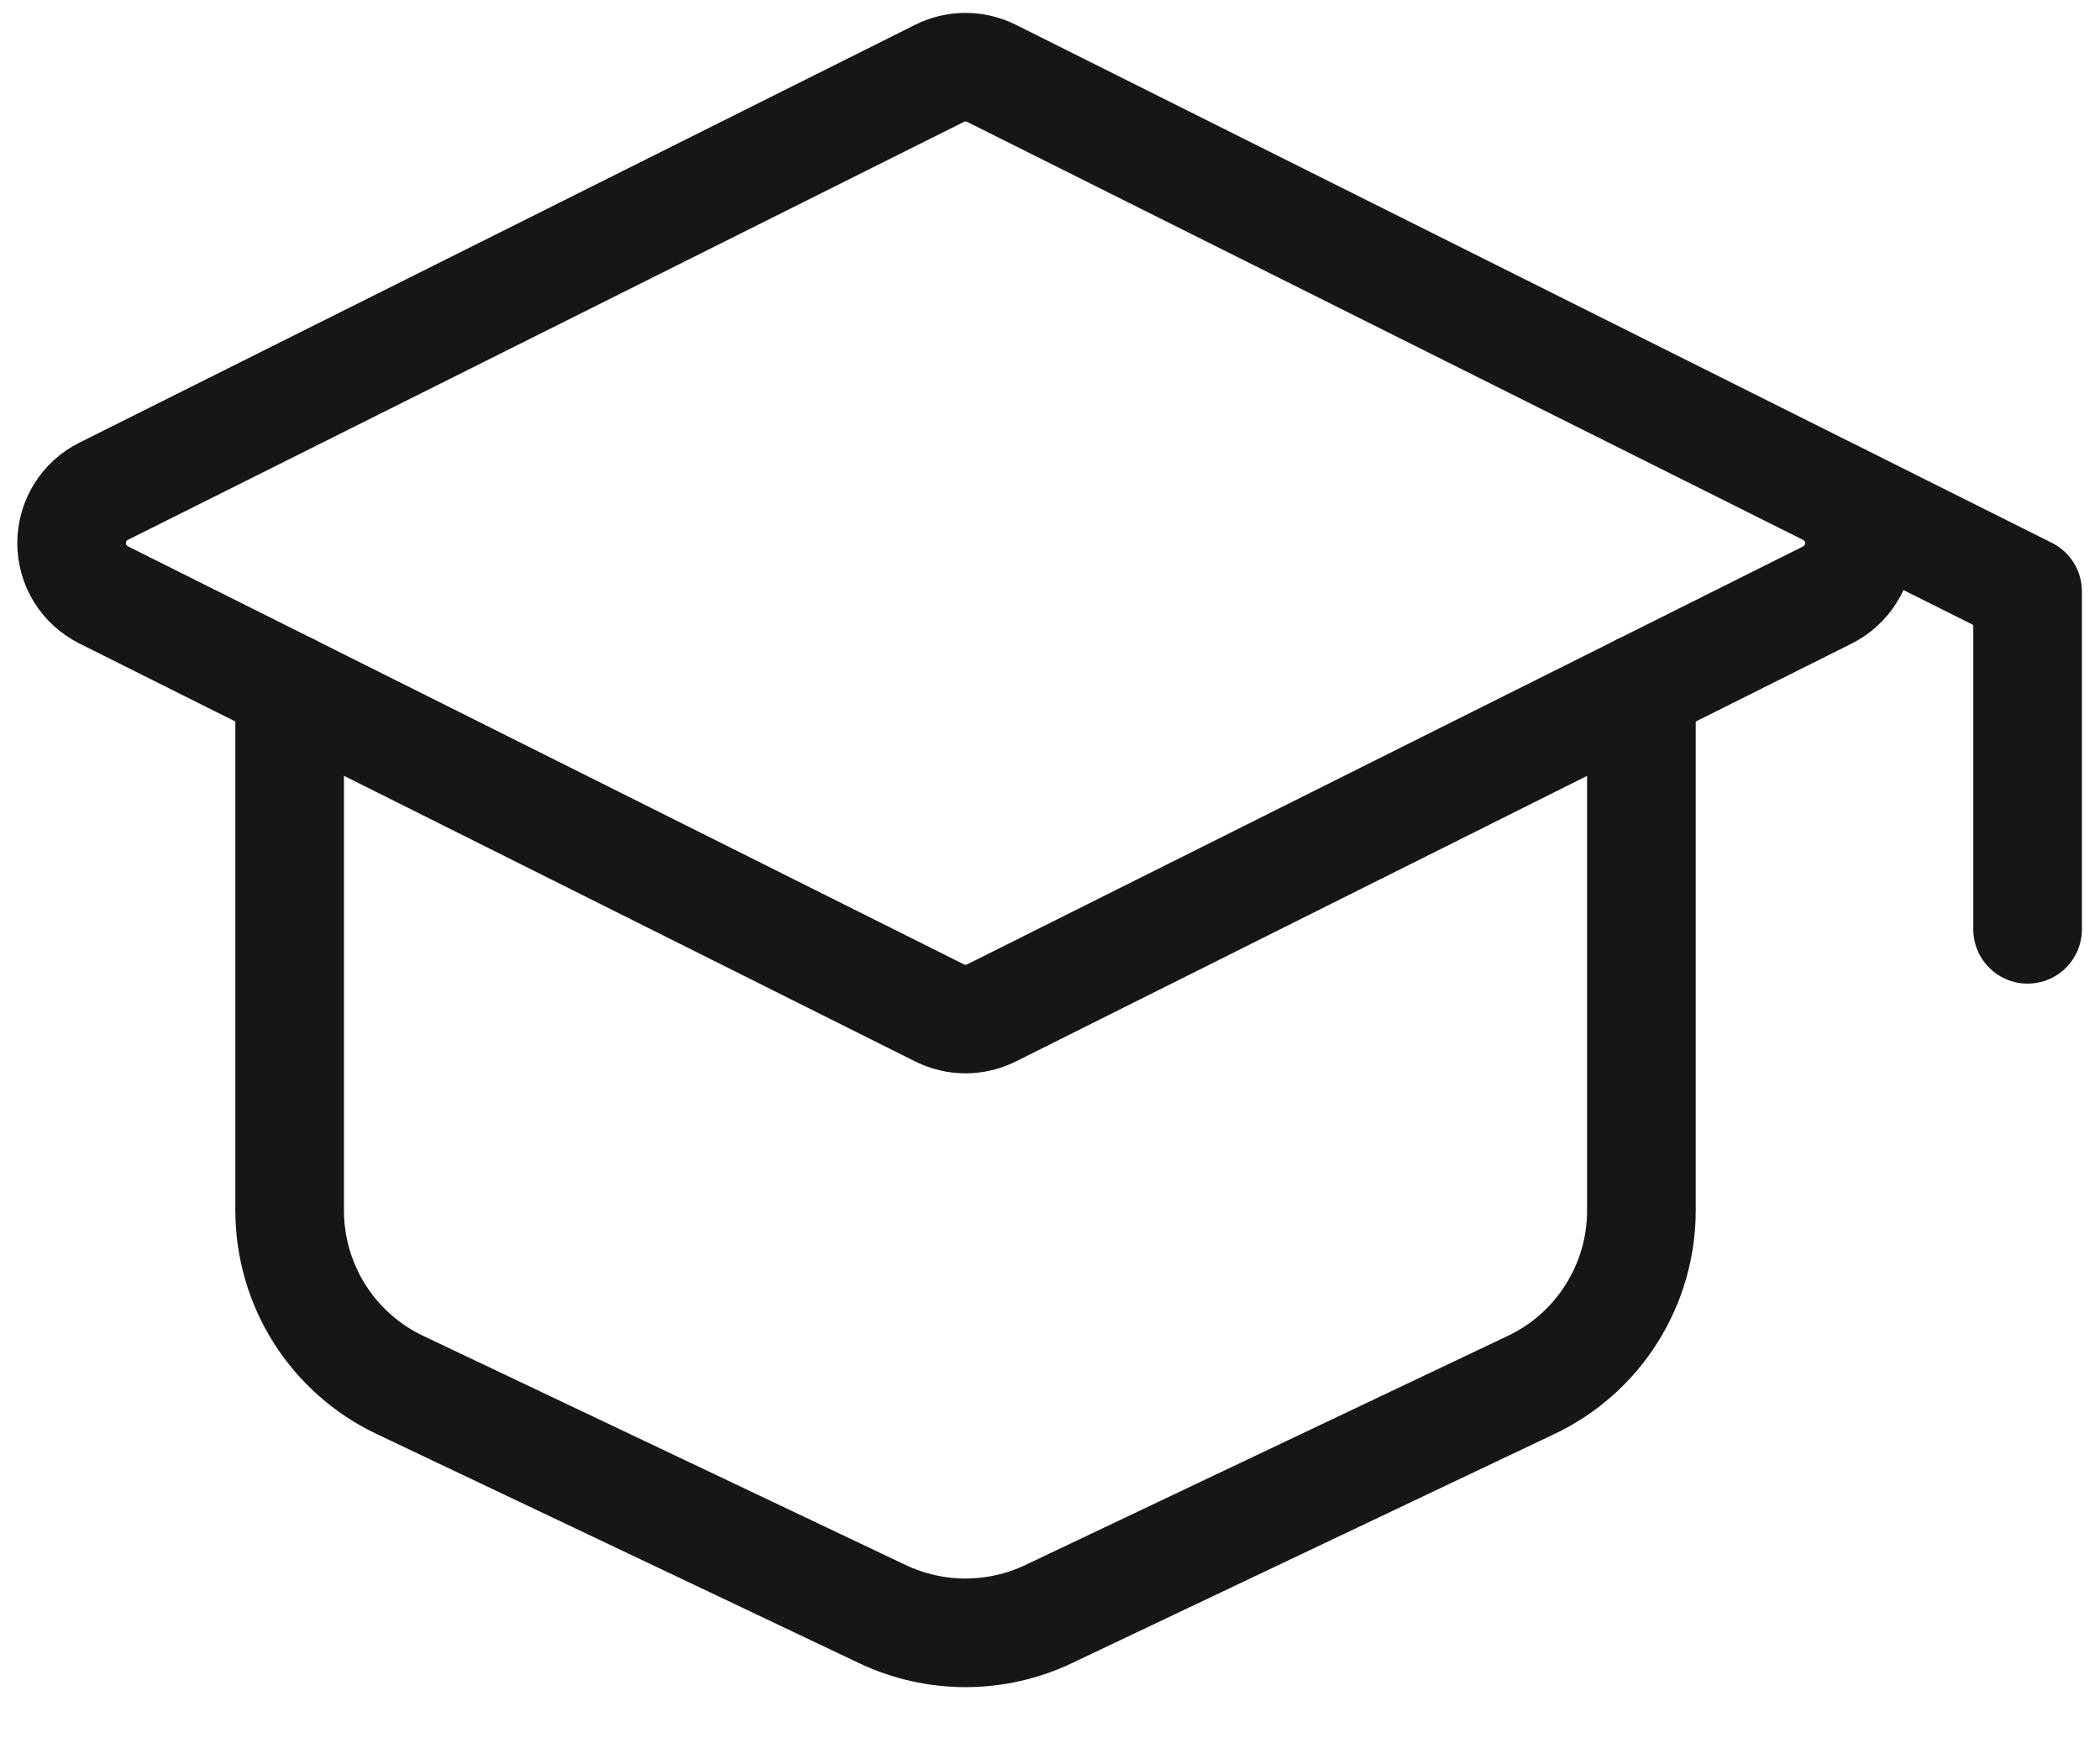 <svg width="29" height="24" viewBox="0 0 29 24" fill="none" xmlns="http://www.w3.org/2000/svg">
<path d="M1.431 6.784L12.976 1.012C13.087 0.957 13.209 0.928 13.333 0.928C13.457 0.928 13.58 0.957 13.691 1.012L25.236 6.785C25.369 6.852 25.48 6.954 25.558 7.08C25.637 7.207 25.678 7.352 25.678 7.501C25.678 7.649 25.637 7.795 25.558 7.921C25.48 8.047 25.369 8.149 25.236 8.216L13.691 13.988C13.58 14.043 13.457 14.072 13.333 14.072C13.209 14.072 13.087 14.043 12.976 13.988L1.431 8.215C1.298 8.148 1.186 8.046 1.108 7.92C1.03 7.793 0.989 7.648 0.989 7.499C0.989 7.351 1.03 7.205 1.108 7.079C1.186 6.953 1.298 6.85 1.431 6.784Z" stroke="#161616" stroke-width="1.5" stroke-linecap="round" stroke-linejoin="round"/>
<path d="M28 12.833V8.167L25.333 6.833M4 9.5V16.716C4 17.22 4.143 17.715 4.412 18.141C4.682 18.568 5.067 18.909 5.523 19.125L12.189 22.291C12.547 22.46 12.938 22.548 13.333 22.548C13.729 22.548 14.12 22.46 14.477 22.291L21.144 19.125C21.6 18.909 21.985 18.568 22.254 18.141C22.524 17.715 22.667 17.22 22.667 16.716V9.5" stroke="#161616" stroke-width="1.5" stroke-linecap="round" stroke-linejoin="round"/>
</svg>
